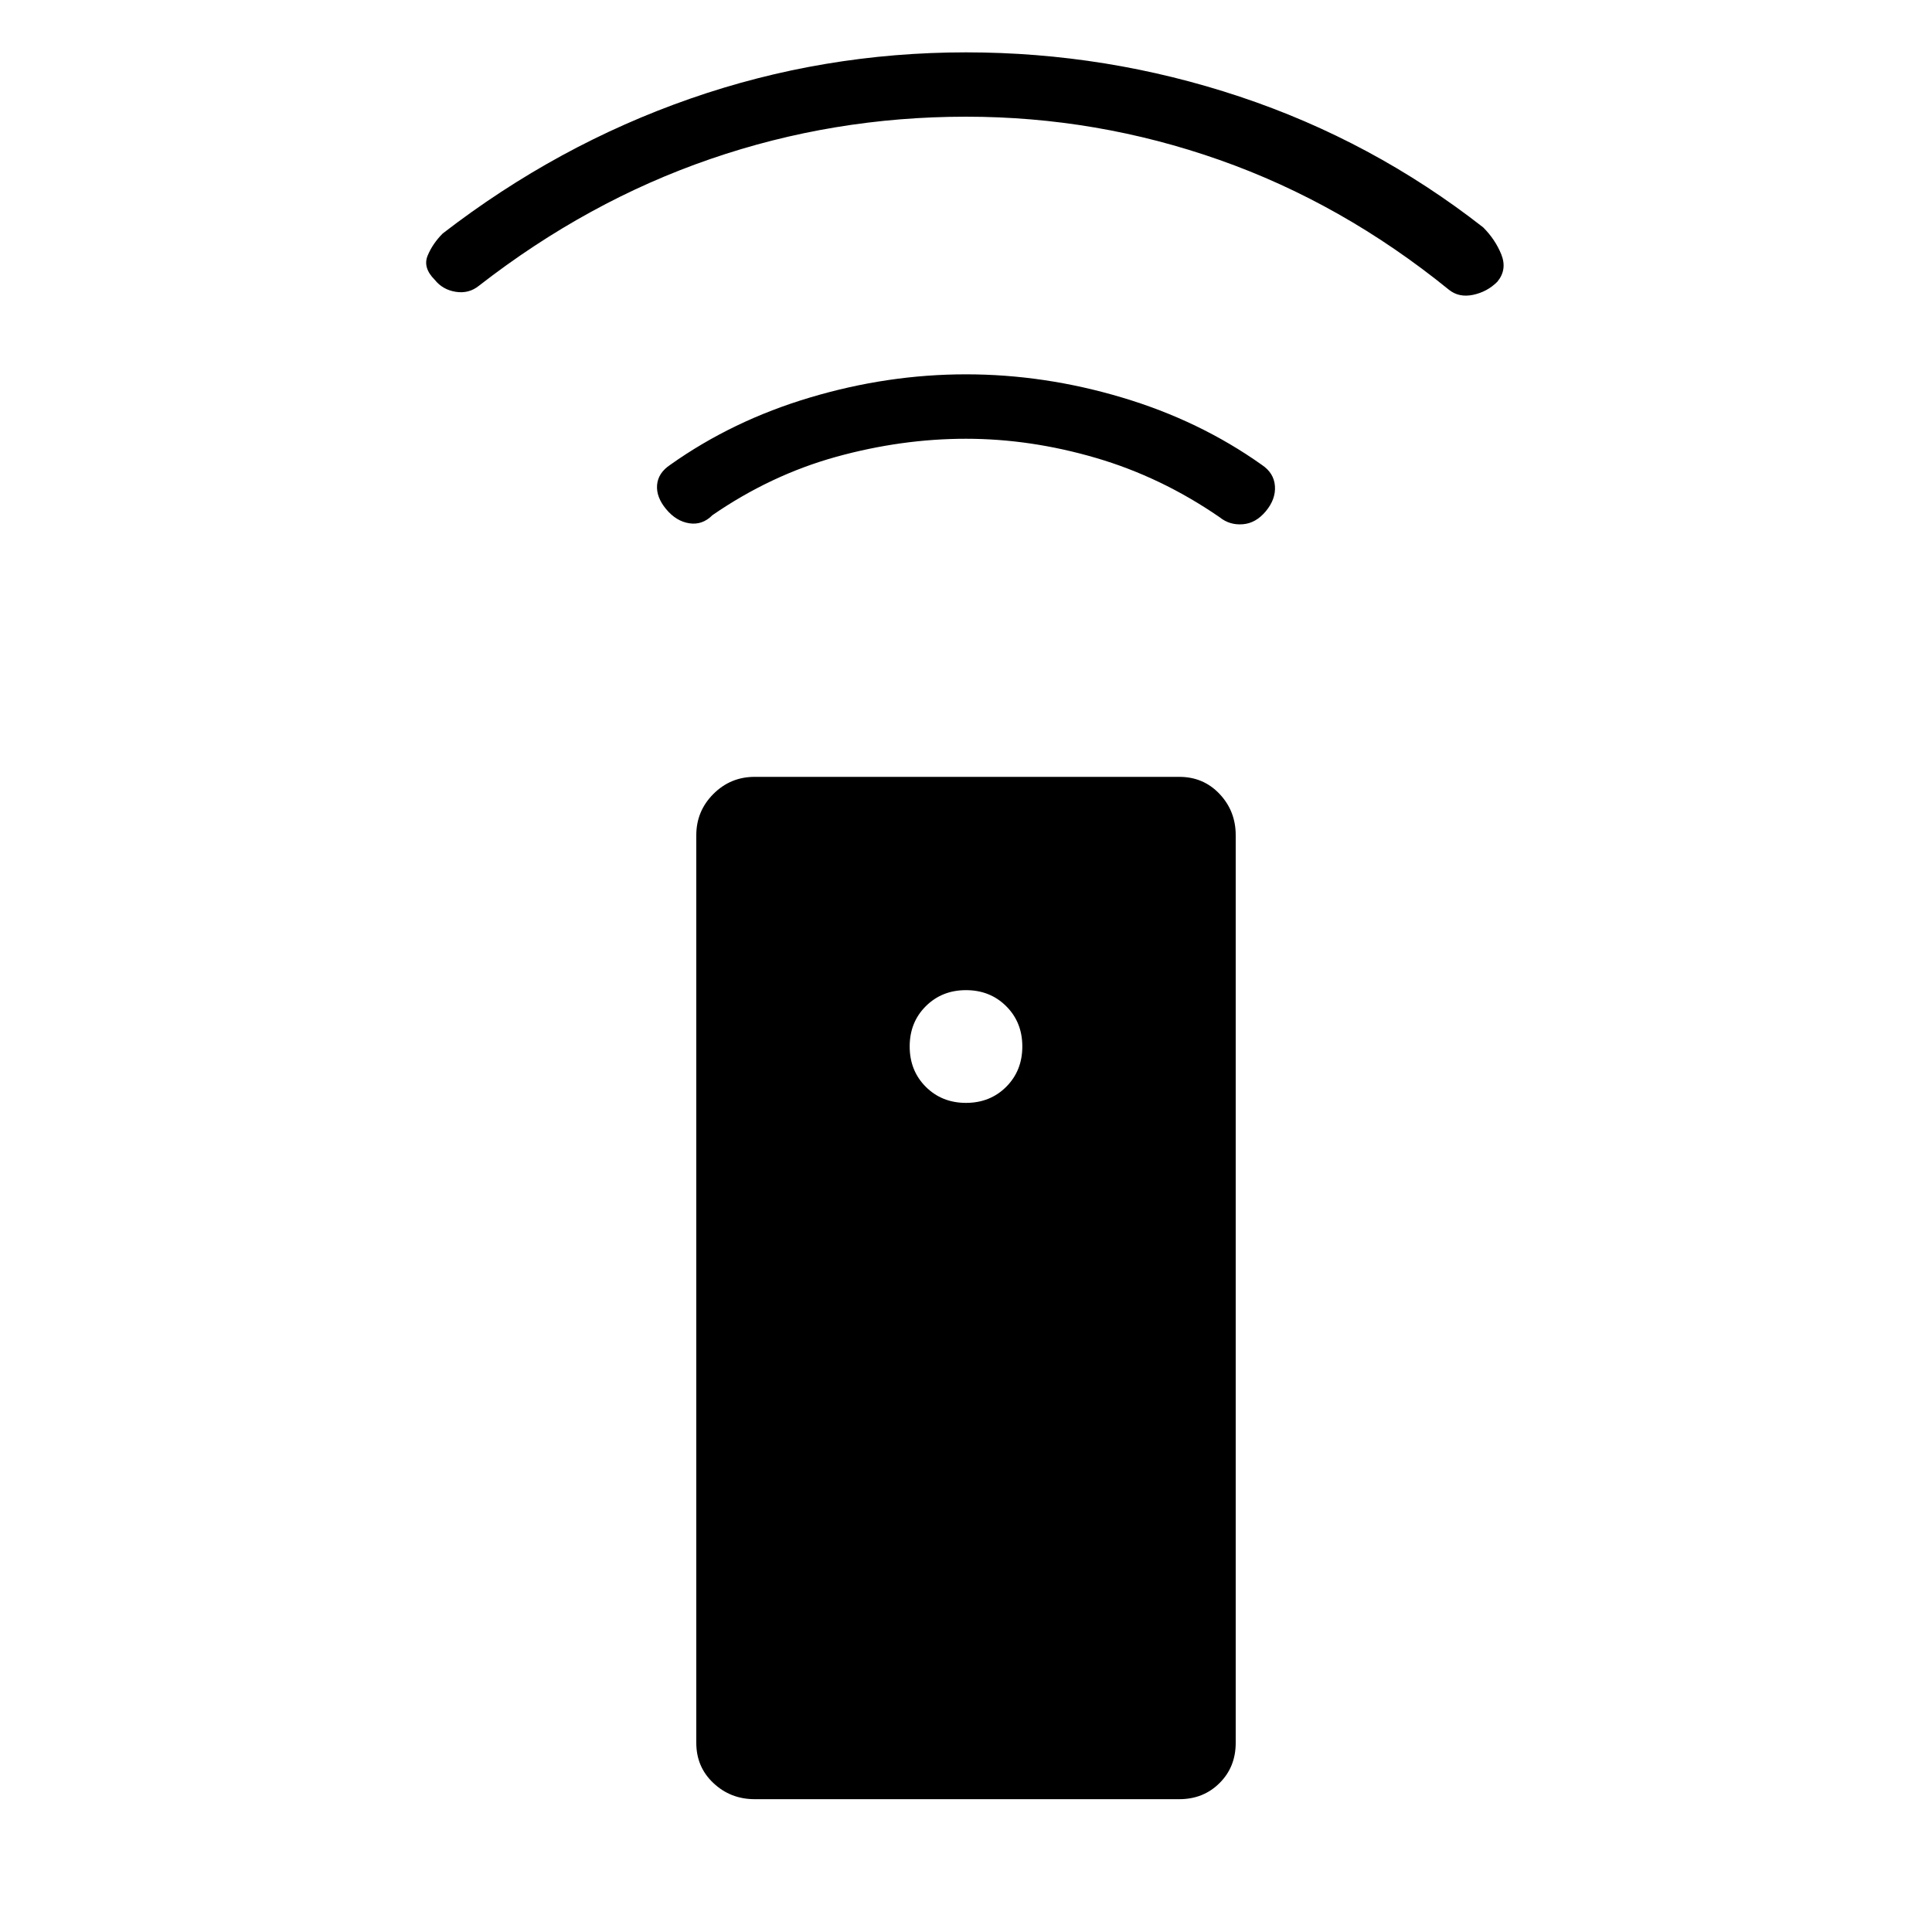 <svg xmlns="http://www.w3.org/2000/svg" height="20" width="20"><path d="M12.208 18.625H7.812q-.25 0-.427-.167-.177-.166-.177-.416V8.646q0-.25.177-.427t.427-.177h4.396q.25 0 .417.177.167.177.167.427v9.396q0 .25-.167.416-.167.167-.417.167ZM10 11.417q.25 0 .417-.167.166-.167.166-.417 0-.25-.166-.416-.167-.167-.417-.167-.25 0-.417.167-.166.166-.166.416 0 .25.166.417.167.167.417.167Zm0-6.875q-.667 0-1.344.187-.677.188-1.281.604-.104.105-.24.084-.135-.021-.239-.146-.104-.125-.094-.25.01-.125.136-.209.645-.458 1.447-.697.803-.24 1.615-.24.812 0 1.615.24.802.239 1.447.697.126.084.136.219.01.136-.094.261t-.239.135q-.136.011-.24-.073-.604-.416-1.281-.614-.677-.198-1.344-.198Zm0-3.334q-1.375 0-2.646.438-1.271.437-2.396 1.312-.104.084-.239.063Q4.583 3 4.5 2.896q-.125-.125-.073-.25.052-.125.156-.229Q5.771 1.5 7.146 1.021 8.521.542 10 .542q1.458 0 2.833.458 1.375.458 2.521 1.354.125.125.188.281.062.157-.042.282-.104.104-.25.135-.146.031-.25-.052-1.104-.896-2.375-1.344-1.271-.448-2.625-.448Z"/></svg>